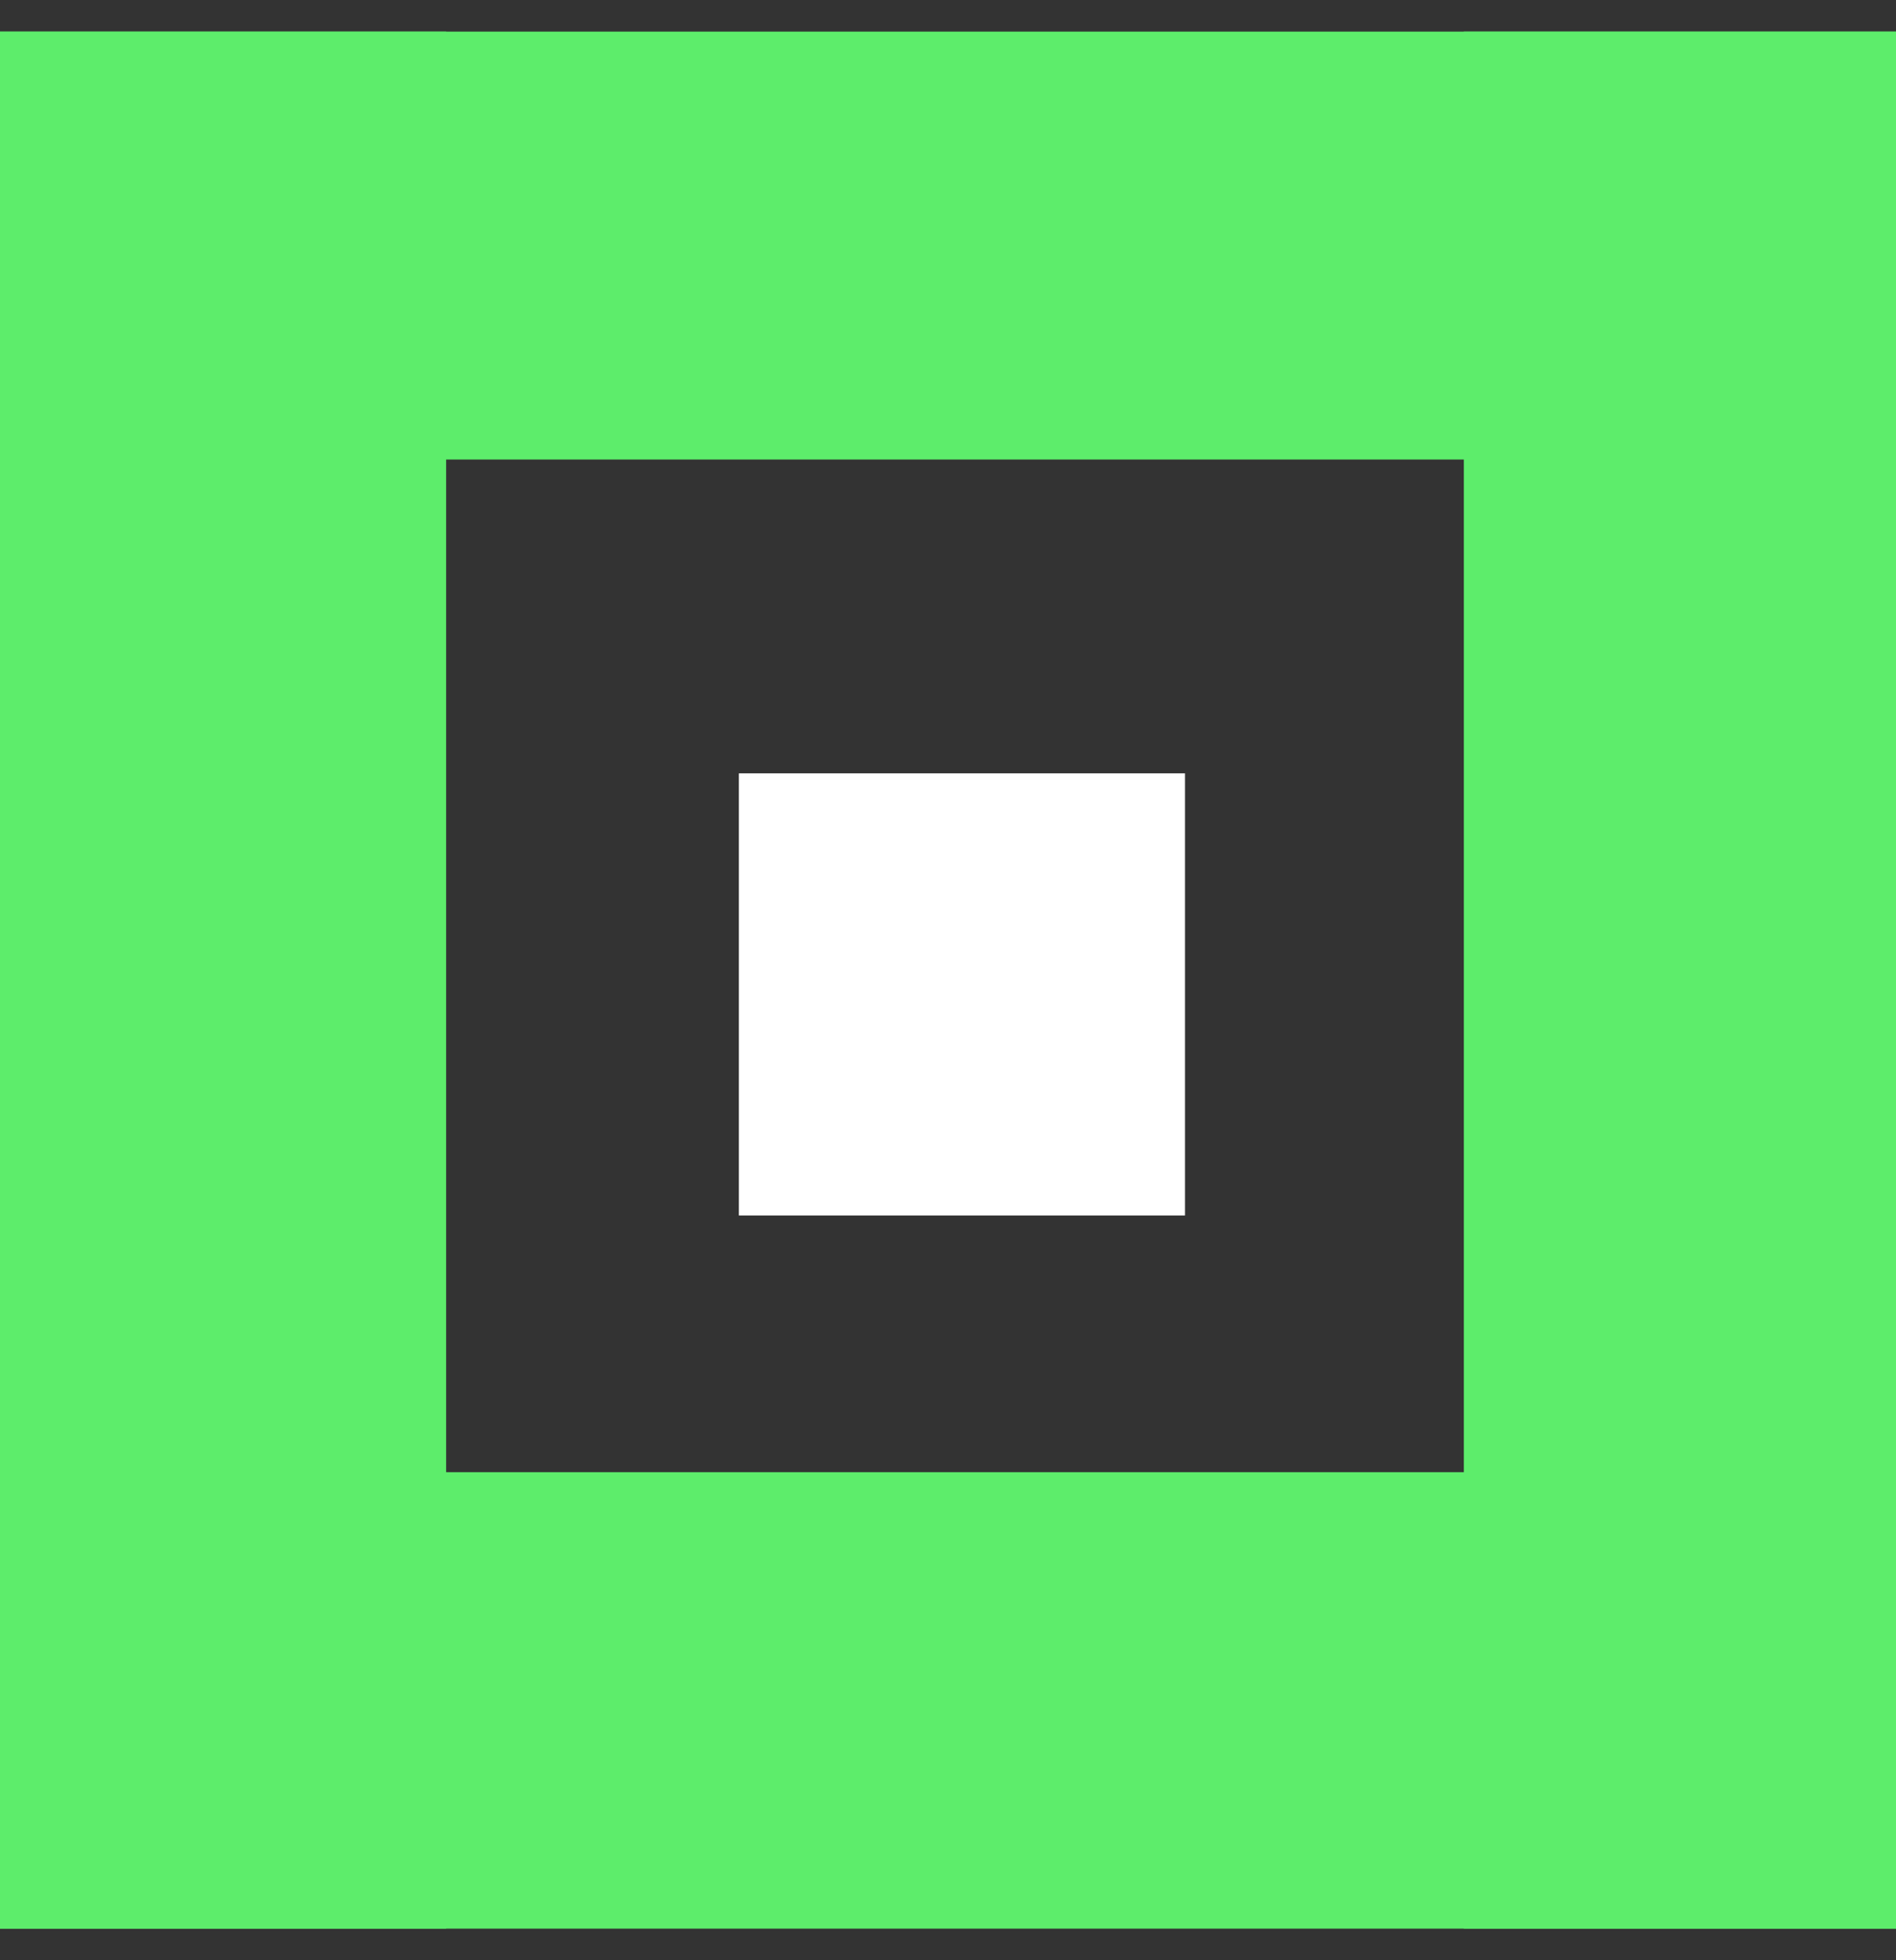 <svg width="30" height="31" viewBox="0 0 30 31" fill="none" xmlns="http://www.w3.org/2000/svg">
<rect x="0" y="0" width="30" height="31" fill="#333333" stroke="none"/>
<rect y="0.5" width="7.059" height="30" fill="#5DED6B"/>
<rect x="11.691" y="12.23" width="7.059" height="6.992" fill="white"/>
<rect x="23.162" y="0.5" width="6.838" height="30" fill="#5DED6B"/>
<rect x="30" y="0.5" width="6.767" height="30" transform="rotate(90 30 0.5)" fill="#5DED6B"/>
<rect x="30" y="23.282" width="7.218" height="30" transform="rotate(90 30 23.282)" fill="#5DED6B"/>
</svg>
